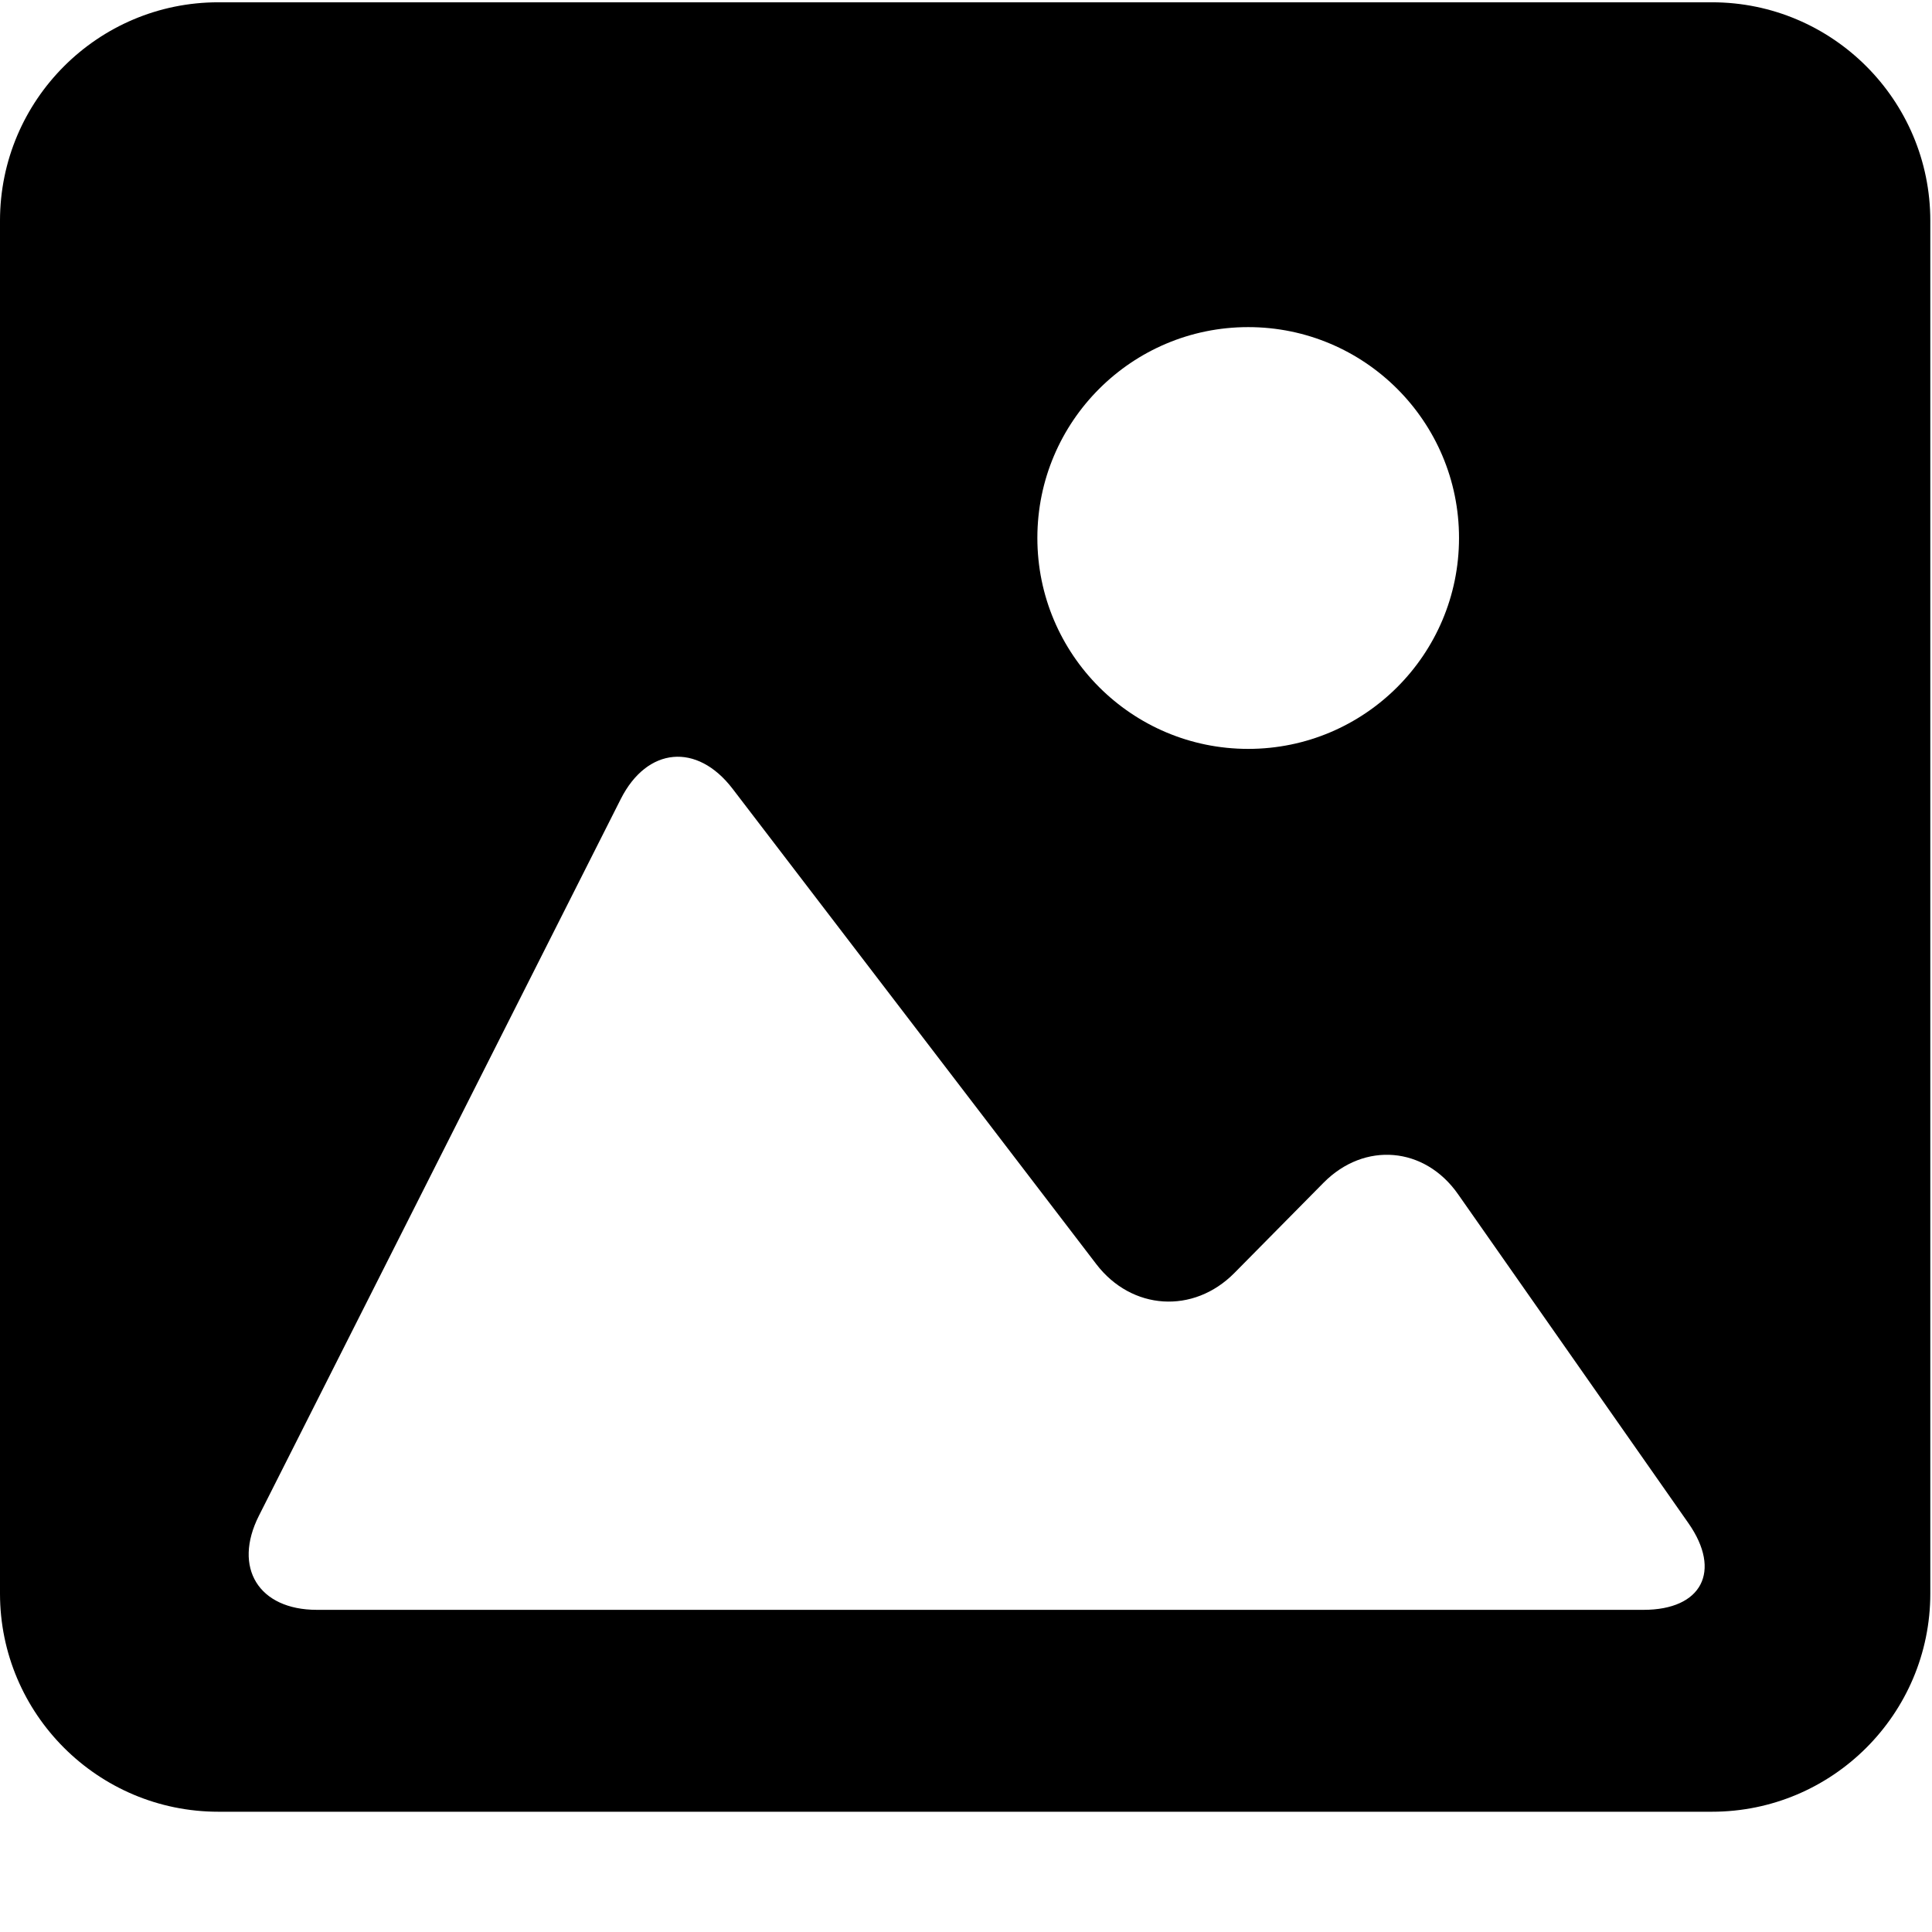 <svg width="16" height="16" viewBox="0 0 16 16" fill="none" xmlns="http://www.w3.org/2000/svg">
<path fill-rule="evenodd" clip-rule="evenodd" d="M14.178 0.019H1.808C0.811 0.019 0 0.829 0 1.828V13.197C0 14.194 0.811 15.004 1.808 15.004H14.178C15.175 15.004 15.986 14.194 15.986 13.197V1.828C15.986 0.829 15.175 0.019 14.178 0.019ZM10.337 2.709C11.301 2.709 12.083 3.491 12.083 4.455C12.083 5.42 11.301 6.202 10.337 6.202C9.373 6.202 8.591 5.42 8.591 4.455C8.591 3.491 9.373 2.709 10.337 2.709ZM7.993 13.332H13.611C14.094 13.332 14.26 13.012 13.984 12.616L12.075 9.89C11.799 9.495 11.3 9.452 10.961 9.795L10.223 10.542C9.884 10.885 9.372 10.852 9.079 10.469L6.066 6.531C5.772 6.148 5.359 6.186 5.141 6.617L2.144 12.553C1.927 12.983 2.142 13.332 2.624 13.332H7.993Z" fill="black"/>
</svg>
